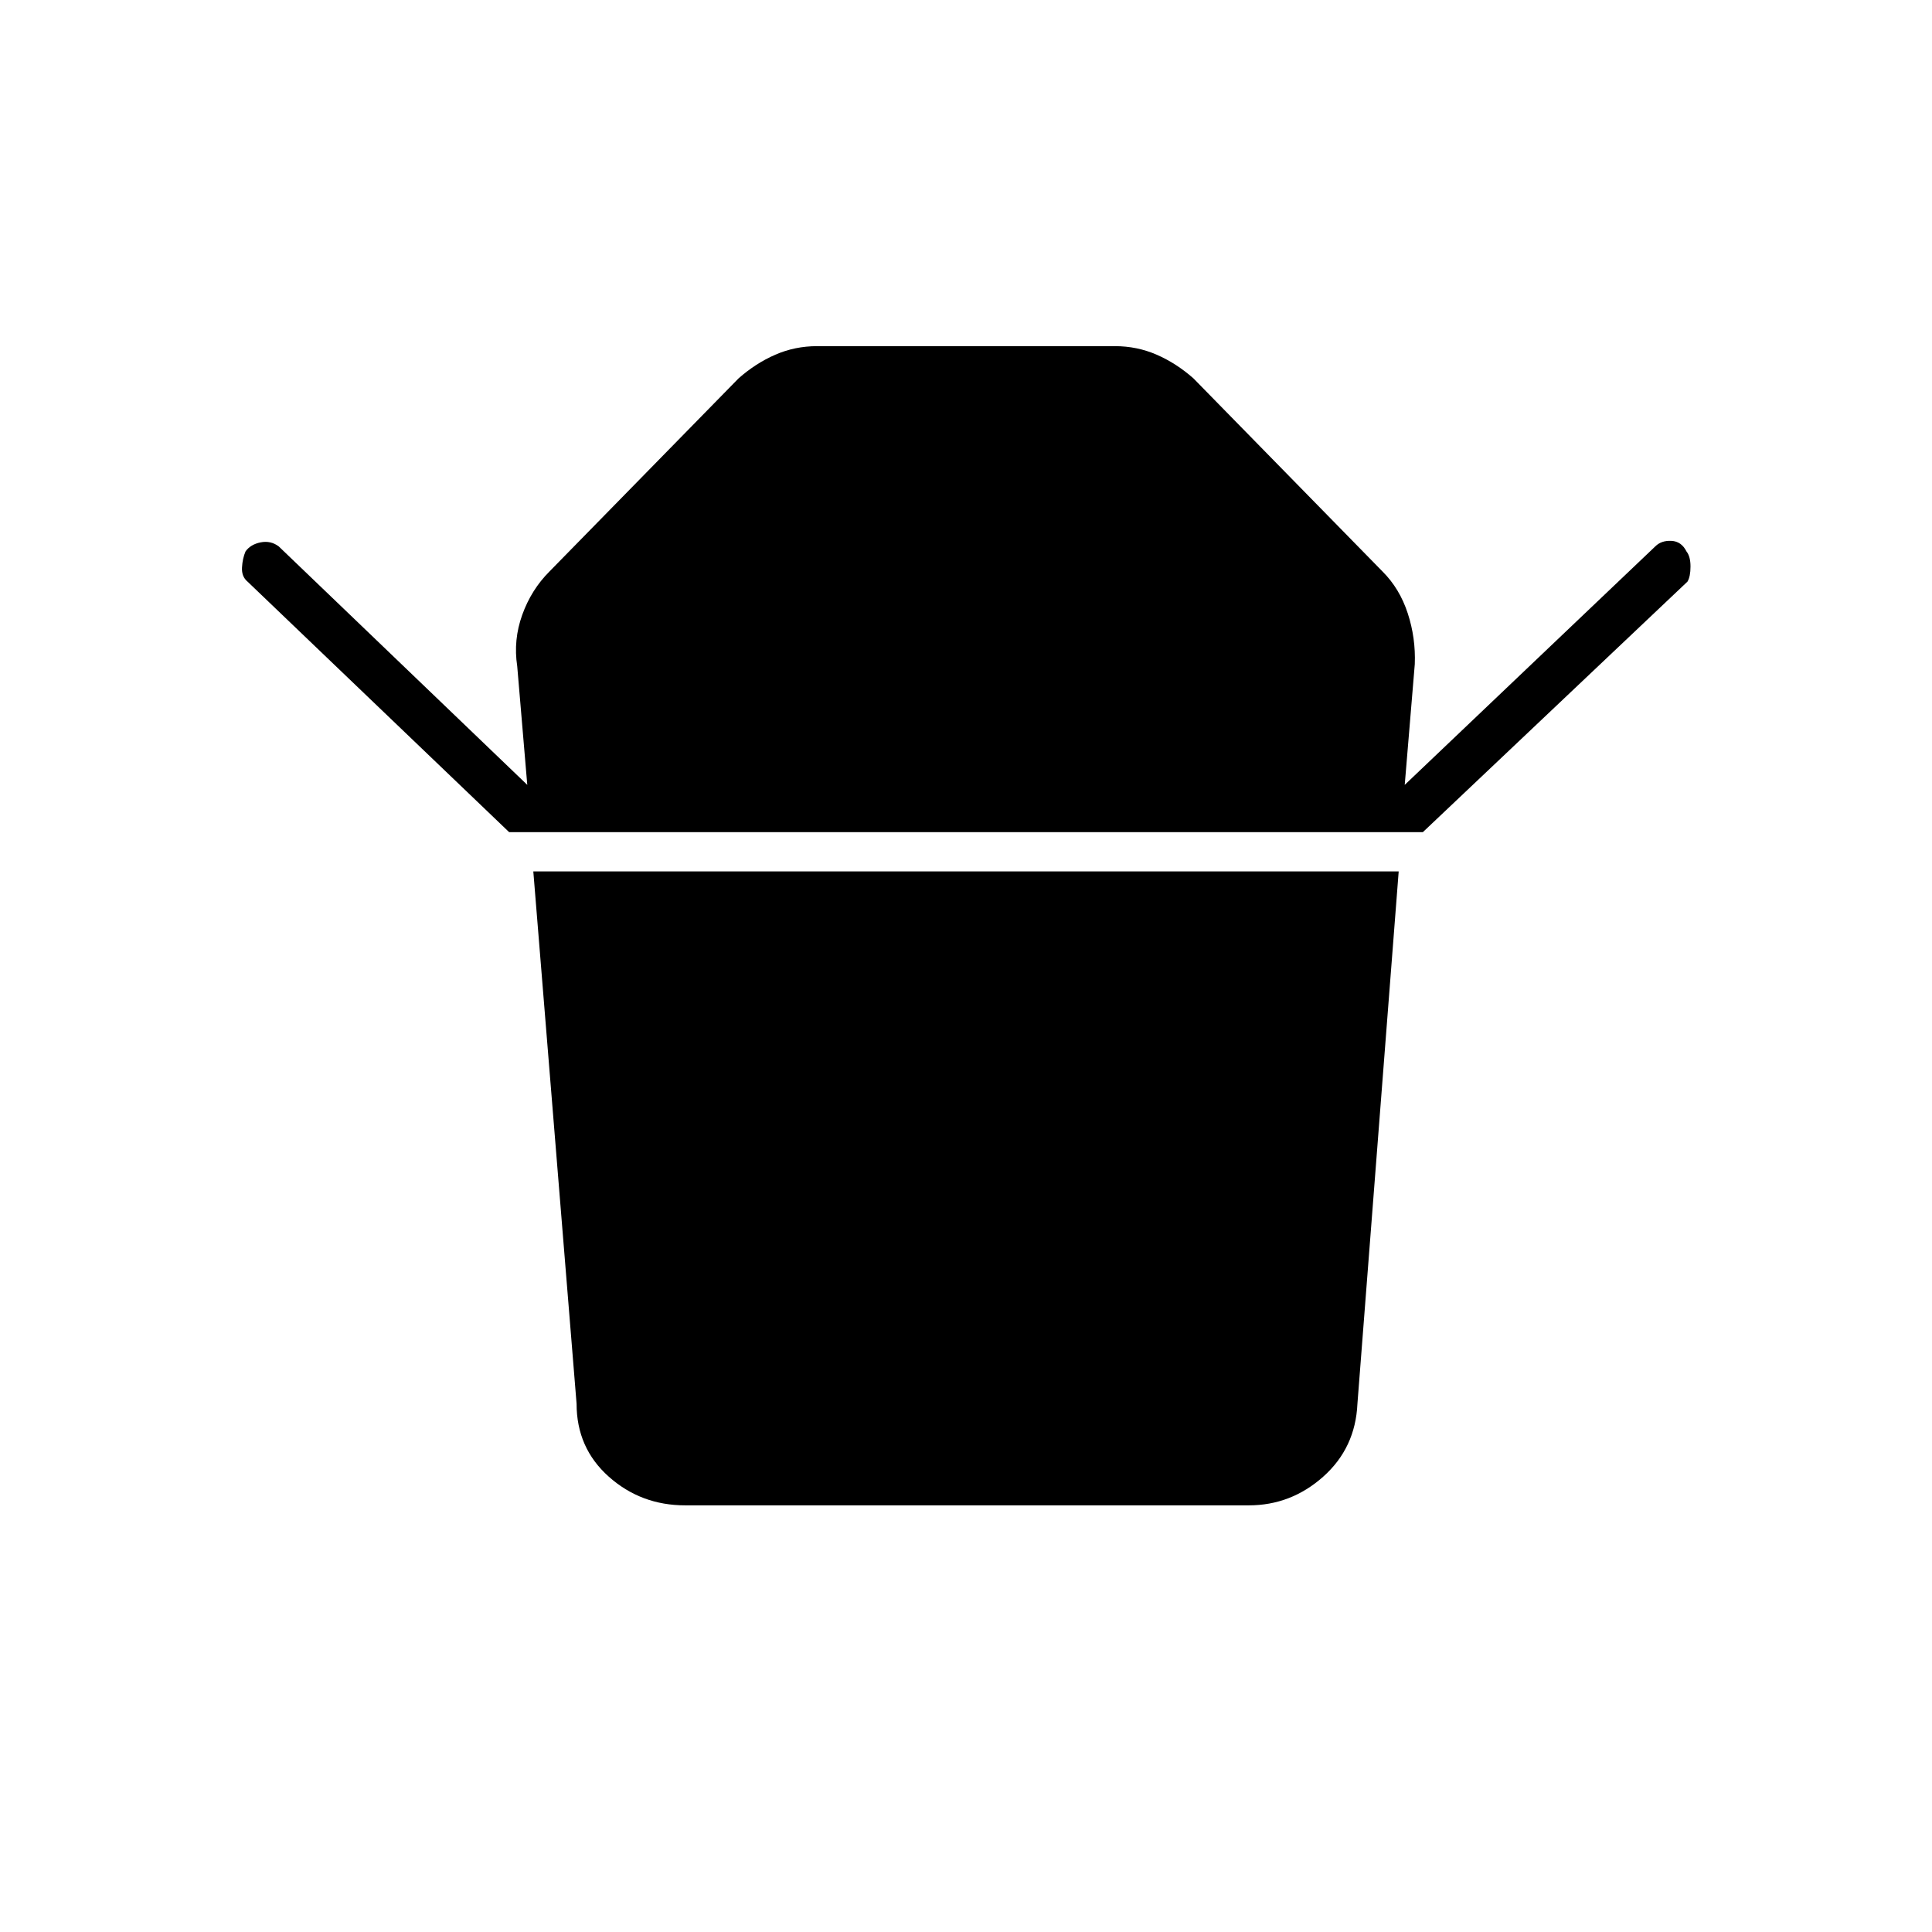 <svg xmlns="http://www.w3.org/2000/svg" height="48" viewBox="0 -960 960 960" width="48"><path d="M253-546.5 123-671q-3-2.5-2.75-7t1.75-8q2.5-3.5 7.5-4.5t9 2L262-570l-5-59q-2-13 2.5-25.5T273-676l94-96q8.5-7.5 18.25-11.75T406-788h148q11 0 20.75 4.25T593-772l94 96q8.5 8.5 12.5 20.75T703-630l-5 60 124.5-118.5q3-3 8-2.75T838-686q2 2.5 2 7.5t-1.5 7.5L707-546.5H253ZM620.5-212h-280q-22 0-38-14.25t-16-36.25L265-527h430l-20.5 264.5q-1 22-17 36.25t-37 14.25Z"/></svg>